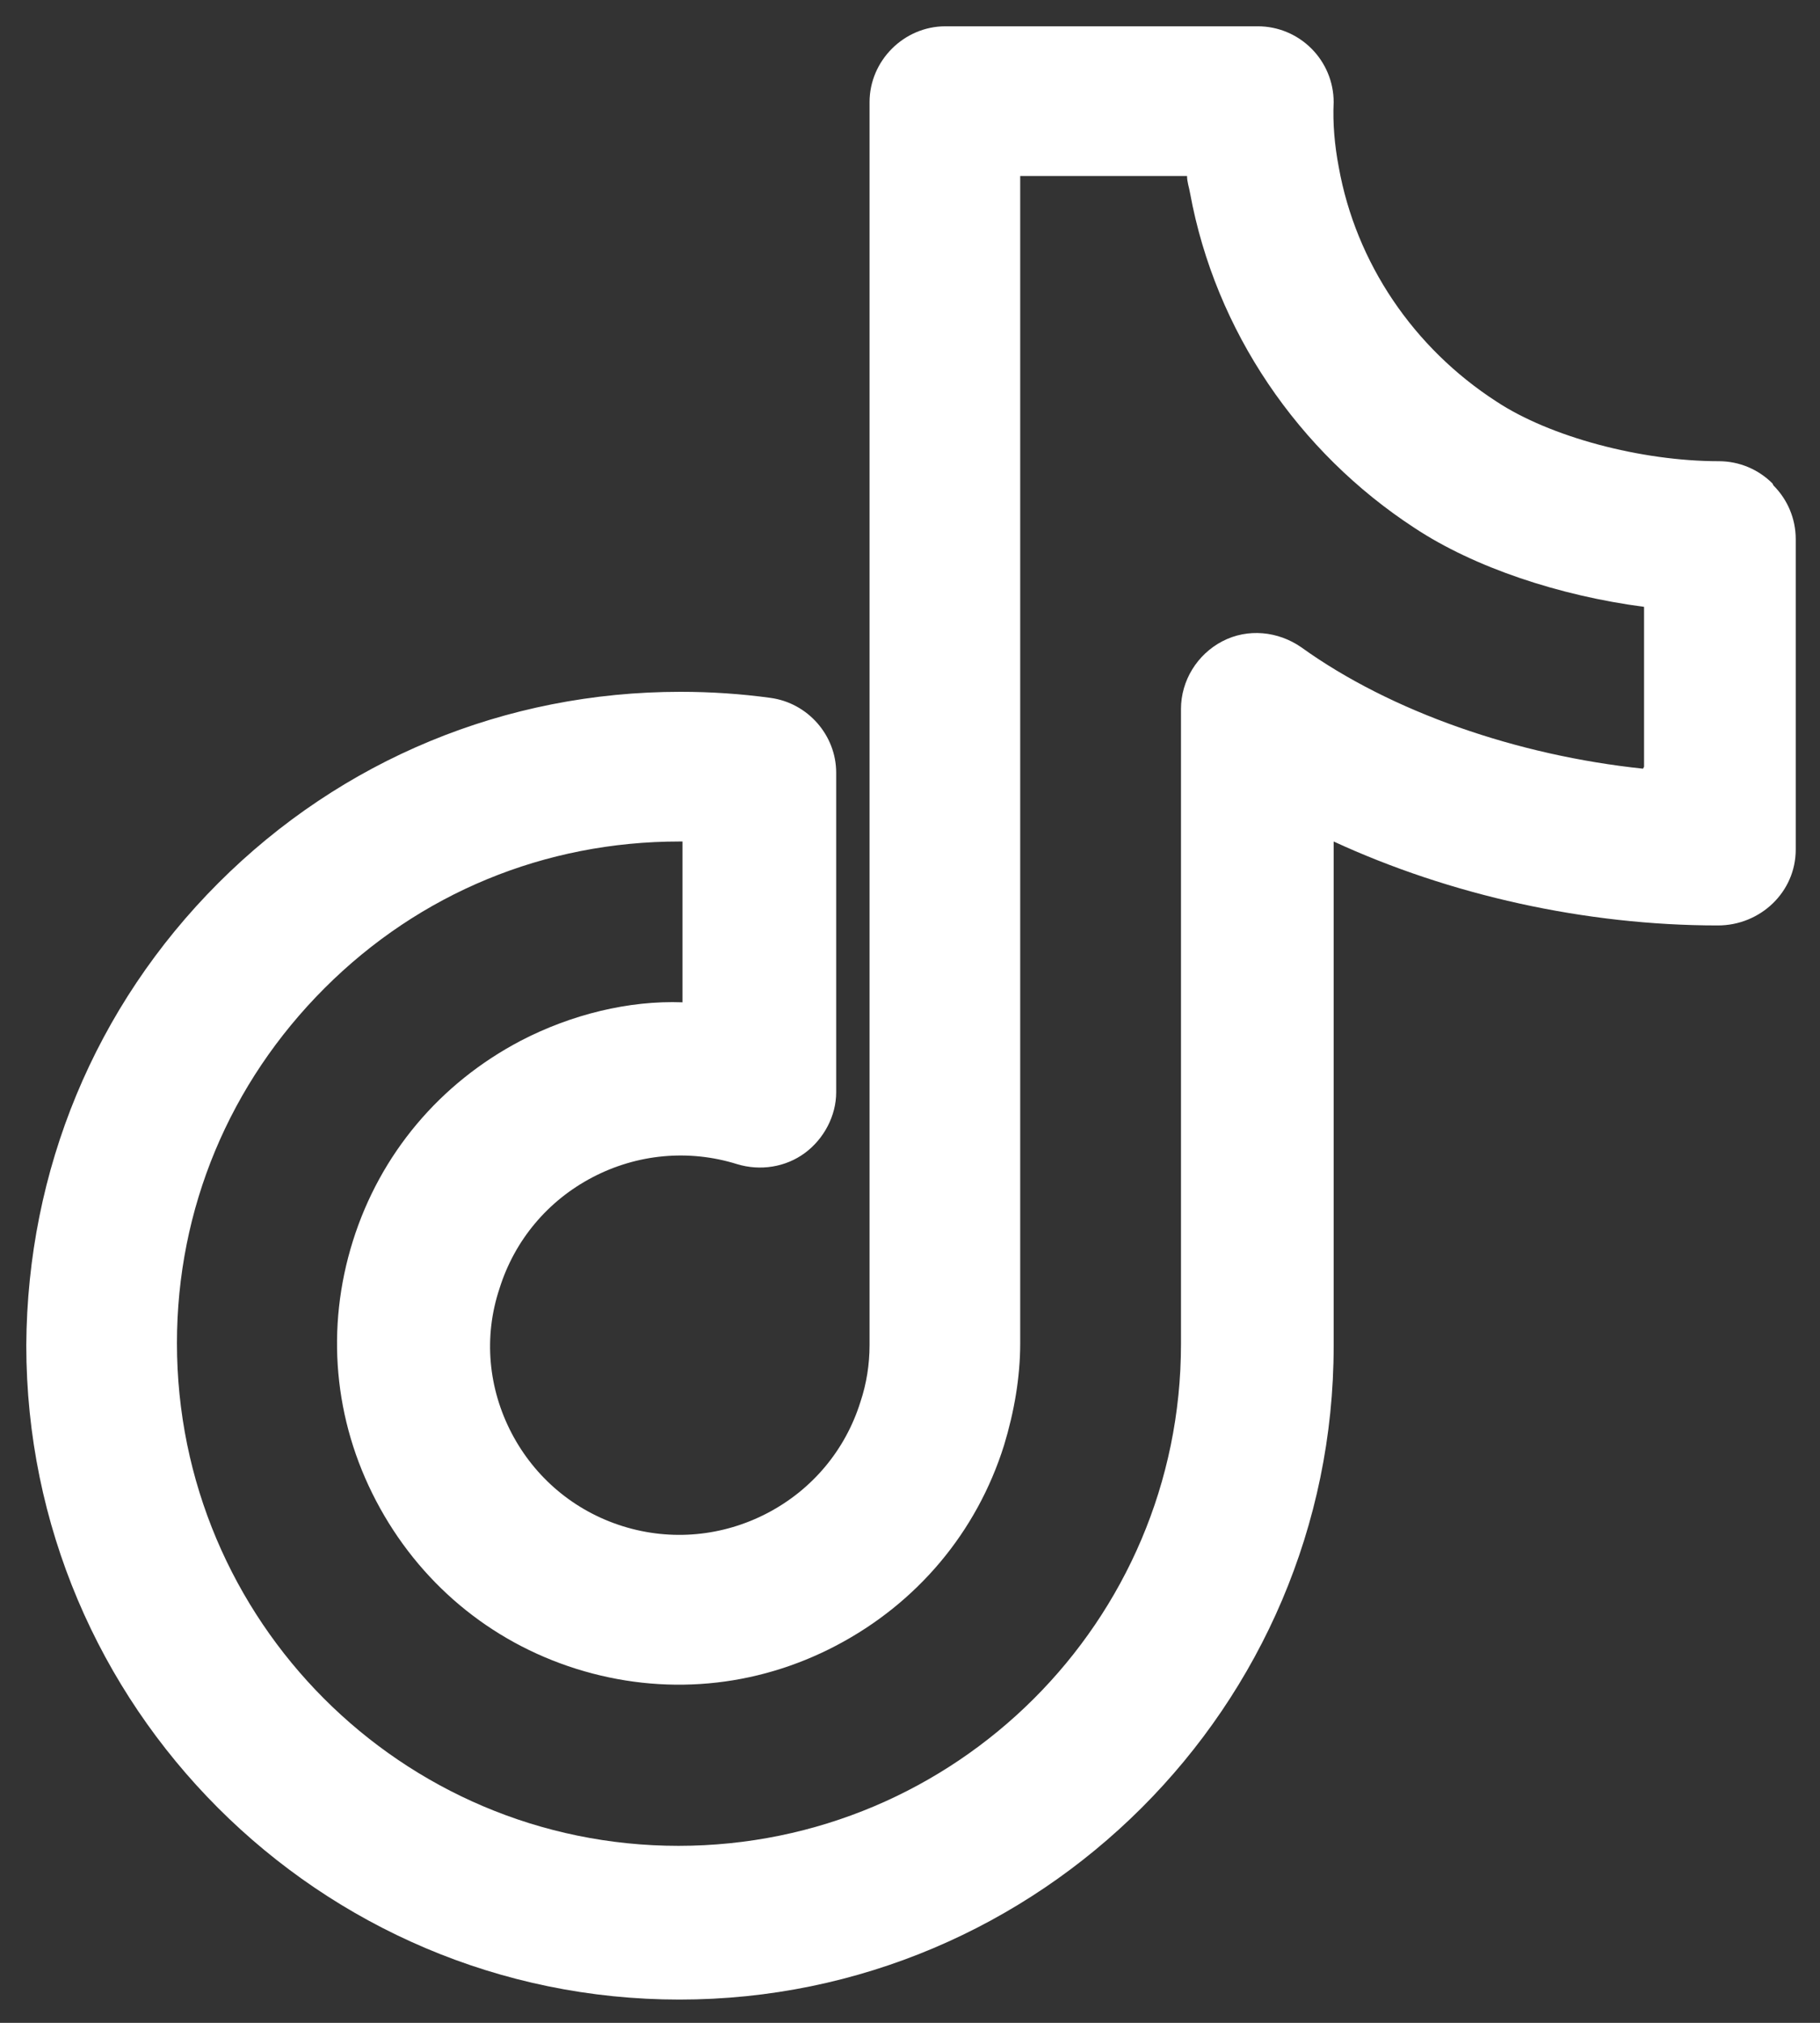 <svg width="18" height="20" viewBox="0 0 18 20" fill="none" xmlns="http://www.w3.org/2000/svg">
<rect x="0" y="0" width="18" height="20" fill="#333333" stroke="none"/>
<path d="M17.53 4.78C17.39 4.64 17.2 4.56 17 4.56C16.23 4.56 15.33 4.32 14.8 3.97C13.98 3.44 13.41 2.6 13.24 1.65C13.2 1.44 13.18 1.22 13.19 1.01C13.19 0.81 13.11 0.62 12.97 0.48C12.83 0.34 12.64 0.26 12.44 0.26H9.35C8.94 0.26 8.6 0.6 8.6 1.01V13.3C8.6 13.49 8.57 13.68 8.51 13.86C8.36 14.34 8.03 14.73 7.59 14.96C7.15 15.19 6.64 15.24 6.16 15.09C5.68 14.94 5.29 14.61 5.06 14.17C4.83 13.73 4.78 13.22 4.94 12.74C5.09 12.26 5.42 11.87 5.86 11.64C6.3 11.41 6.81 11.36 7.29 11.51C7.52 11.58 7.77 11.54 7.96 11.4C8.15 11.26 8.27 11.03 8.27 10.8V7.64C8.27 7.27 7.99 6.95 7.62 6.9C7.33 6.86 7.03 6.84 6.73 6.84C5 6.84 3.38 7.51 2.16 8.73C0.94 9.95 0.27 11.57 0.26 13.3C0.26 16.87 3.16 19.77 6.72 19.77C10.28 19.77 13.19 16.87 13.19 13.31V8.32C14.34 8.85 15.68 9.15 16.99 9.15C17.41 9.15 17.76 8.82 17.76 8.4V5.33C17.76 5.13 17.68 4.94 17.54 4.8L17.53 4.78ZM16.25 7.6C15.01 7.47 13.76 7.04 12.87 6.4C12.64 6.24 12.34 6.21 12.09 6.34C11.84 6.47 11.68 6.73 11.68 7.01V13.29C11.68 16.03 9.45 18.25 6.71 18.25C3.97 18.25 1.75 16.02 1.75 13.28C1.75 11.95 2.27 10.71 3.21 9.77C4.15 8.83 5.39 8.32 6.72 8.32C6.72 8.32 6.74 8.32 6.75 8.32V9.91C6.22 9.89 5.65 10.03 5.15 10.29C4.35 10.71 3.76 11.41 3.49 12.27C3.22 13.13 3.3 14.04 3.72 14.84C4.14 15.64 4.84 16.23 5.7 16.5C6.56 16.77 7.47 16.69 8.27 16.27C9.07 15.85 9.66 15.15 9.93 14.29C10.03 13.96 10.09 13.62 10.09 13.28V1.74H11.74C11.74 1.8 11.76 1.85 11.77 1.91C12.02 3.27 12.84 4.47 13.99 5.22C14.58 5.61 15.42 5.89 16.26 6V7.58L16.25 7.6Z" fill="white"/>
</svg>
